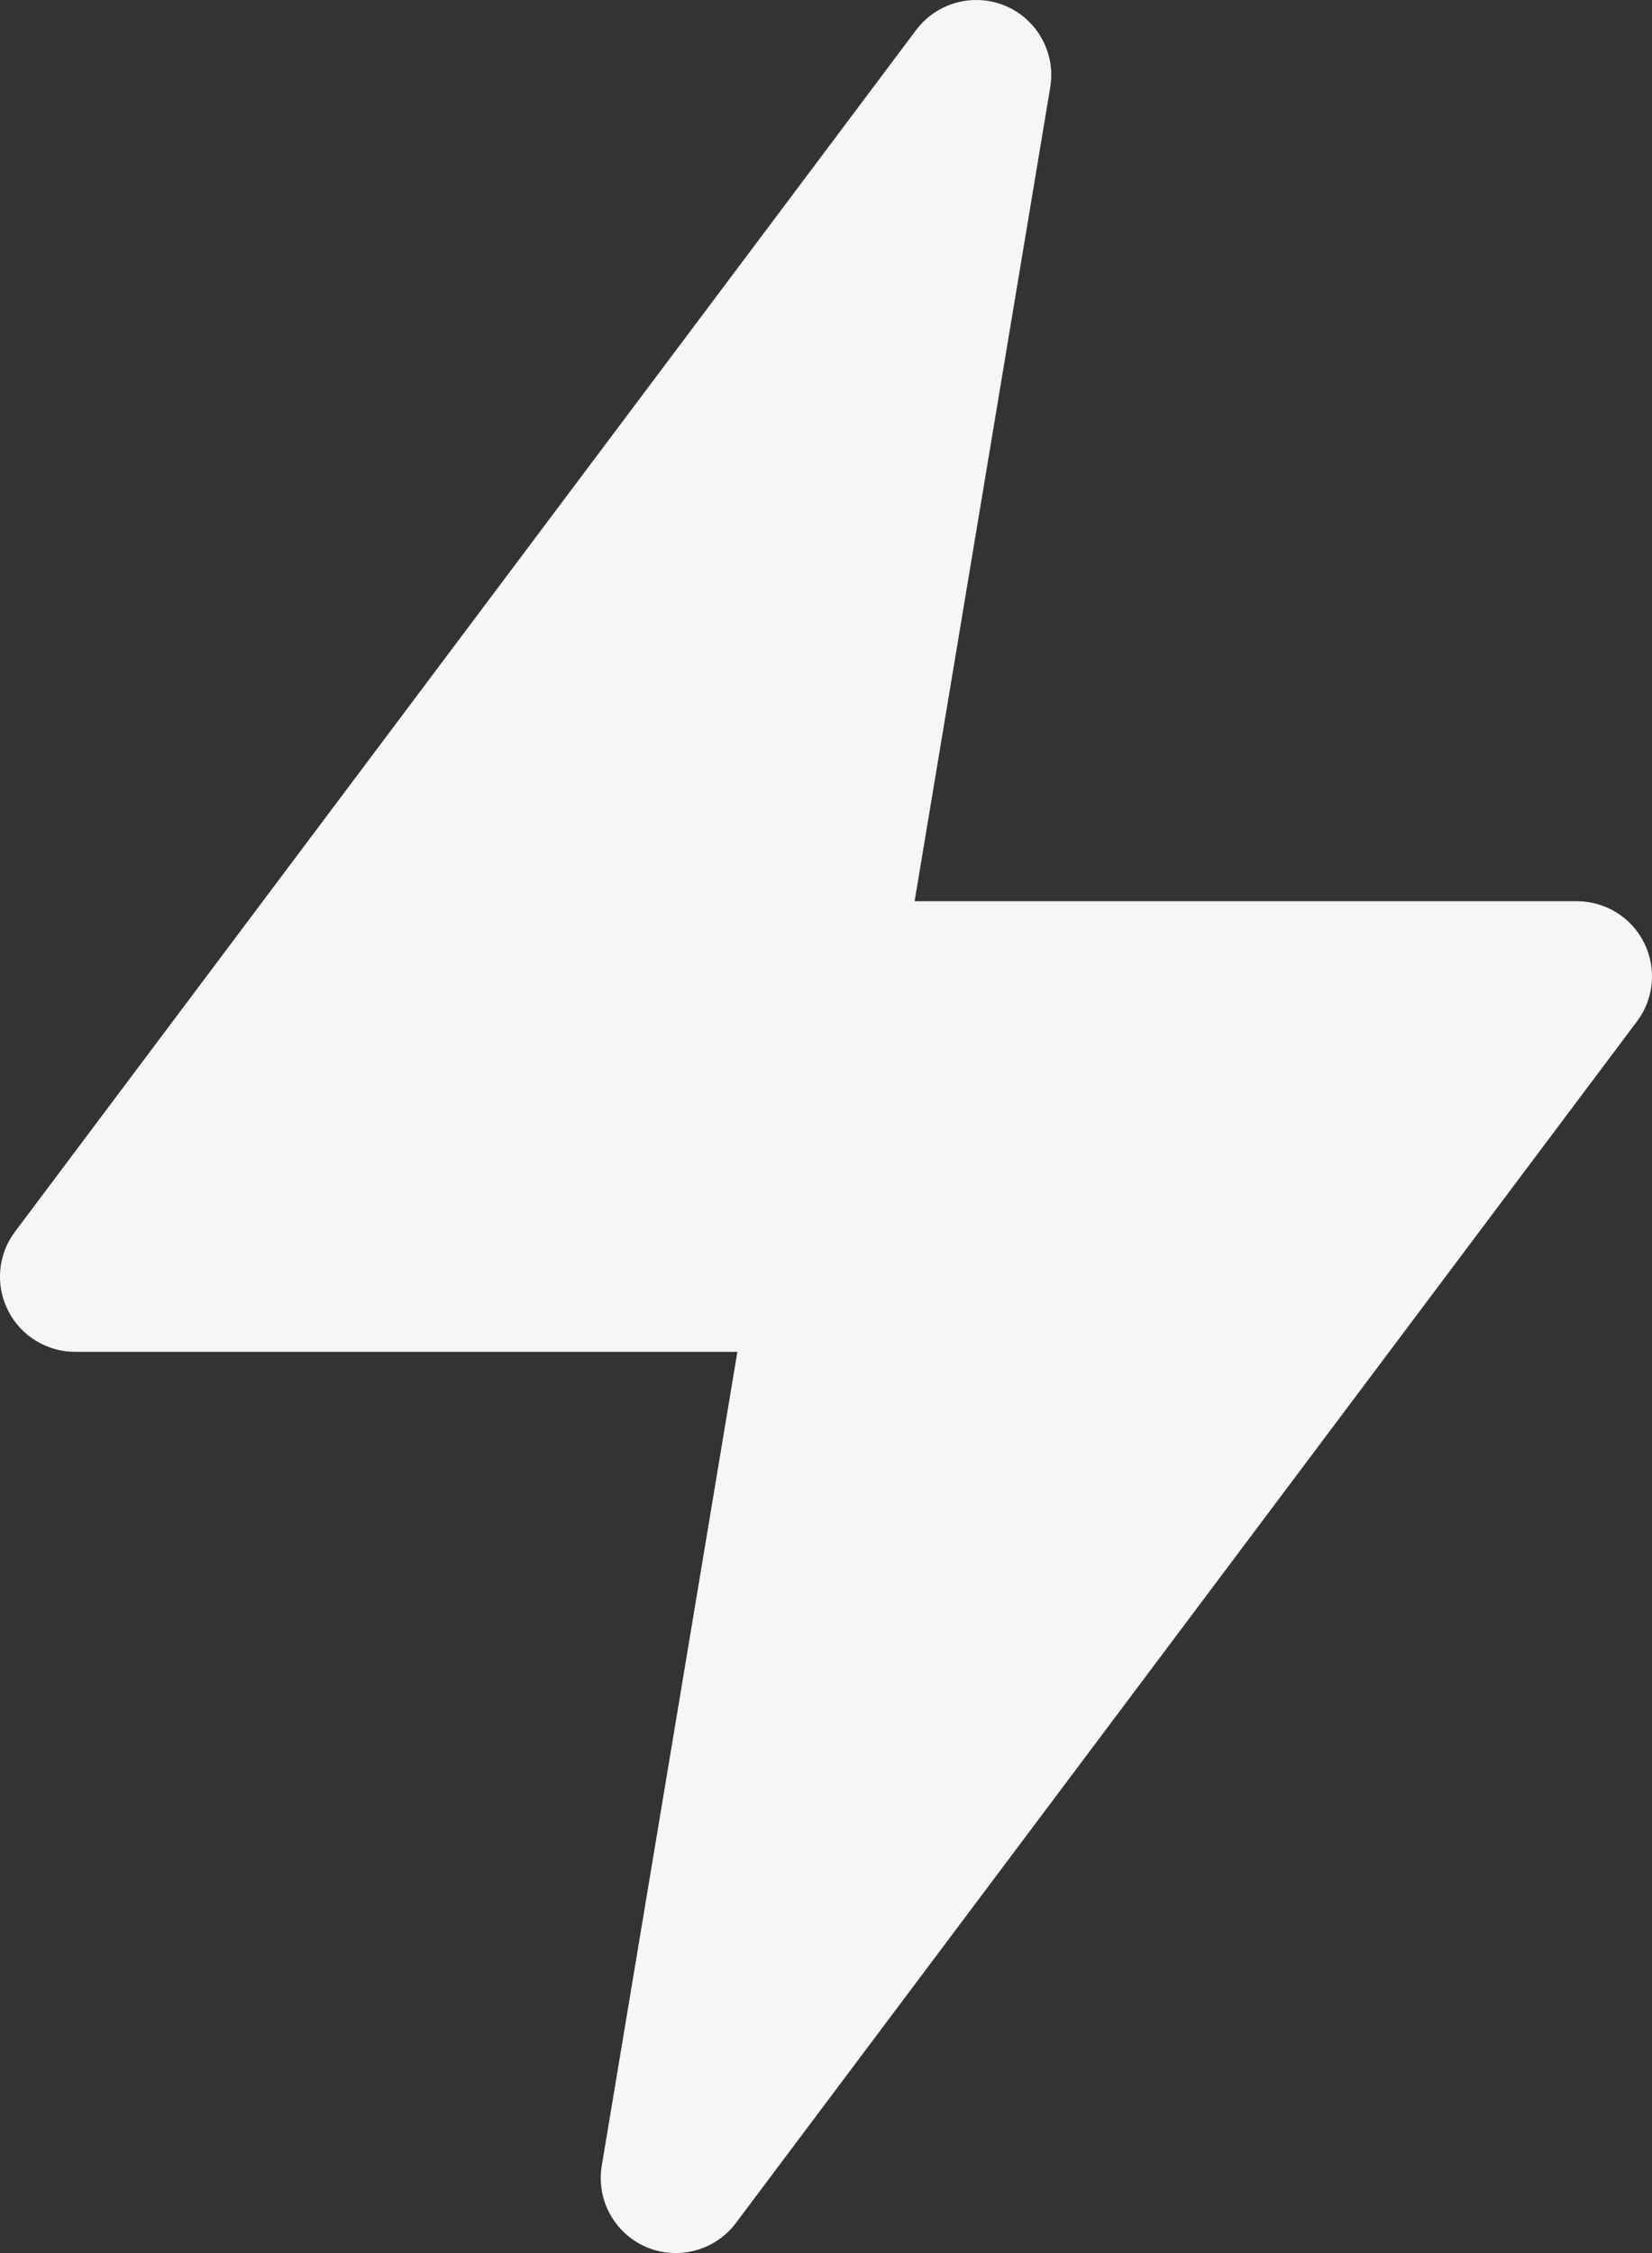 <svg xmlns="http://www.w3.org/2000/svg" viewBox="2 0 11 15">
	<rect x="2" y="0" width="11" height="15" fill="#333333" stroke="none"/>
	<path d="M 8.697 0.04 C 8.909 0.131 9.031 0.355 8.993 0.582 L 8.09 6 H 12.5 C 12.689 6 12.863 6.107 12.947 6.276 C 13.032 6.446 13.014 6.649 12.9 6.8 L 6.9 14.8 C 6.762 14.984 6.515 15.05 6.303 14.96 C 6.091 14.869 5.969 14.645 6.007 14.418 L 6.91 9 H 2.5 C 2.311 9 2.138 8.893 2.053 8.724 C 1.968 8.554 1.986 8.351 2.1 8.2 L 8.1 0.2 C 8.238 0.016 8.485 -0.05 8.697 0.04 Z Z" fill="#f6f6f6"/>
</svg>